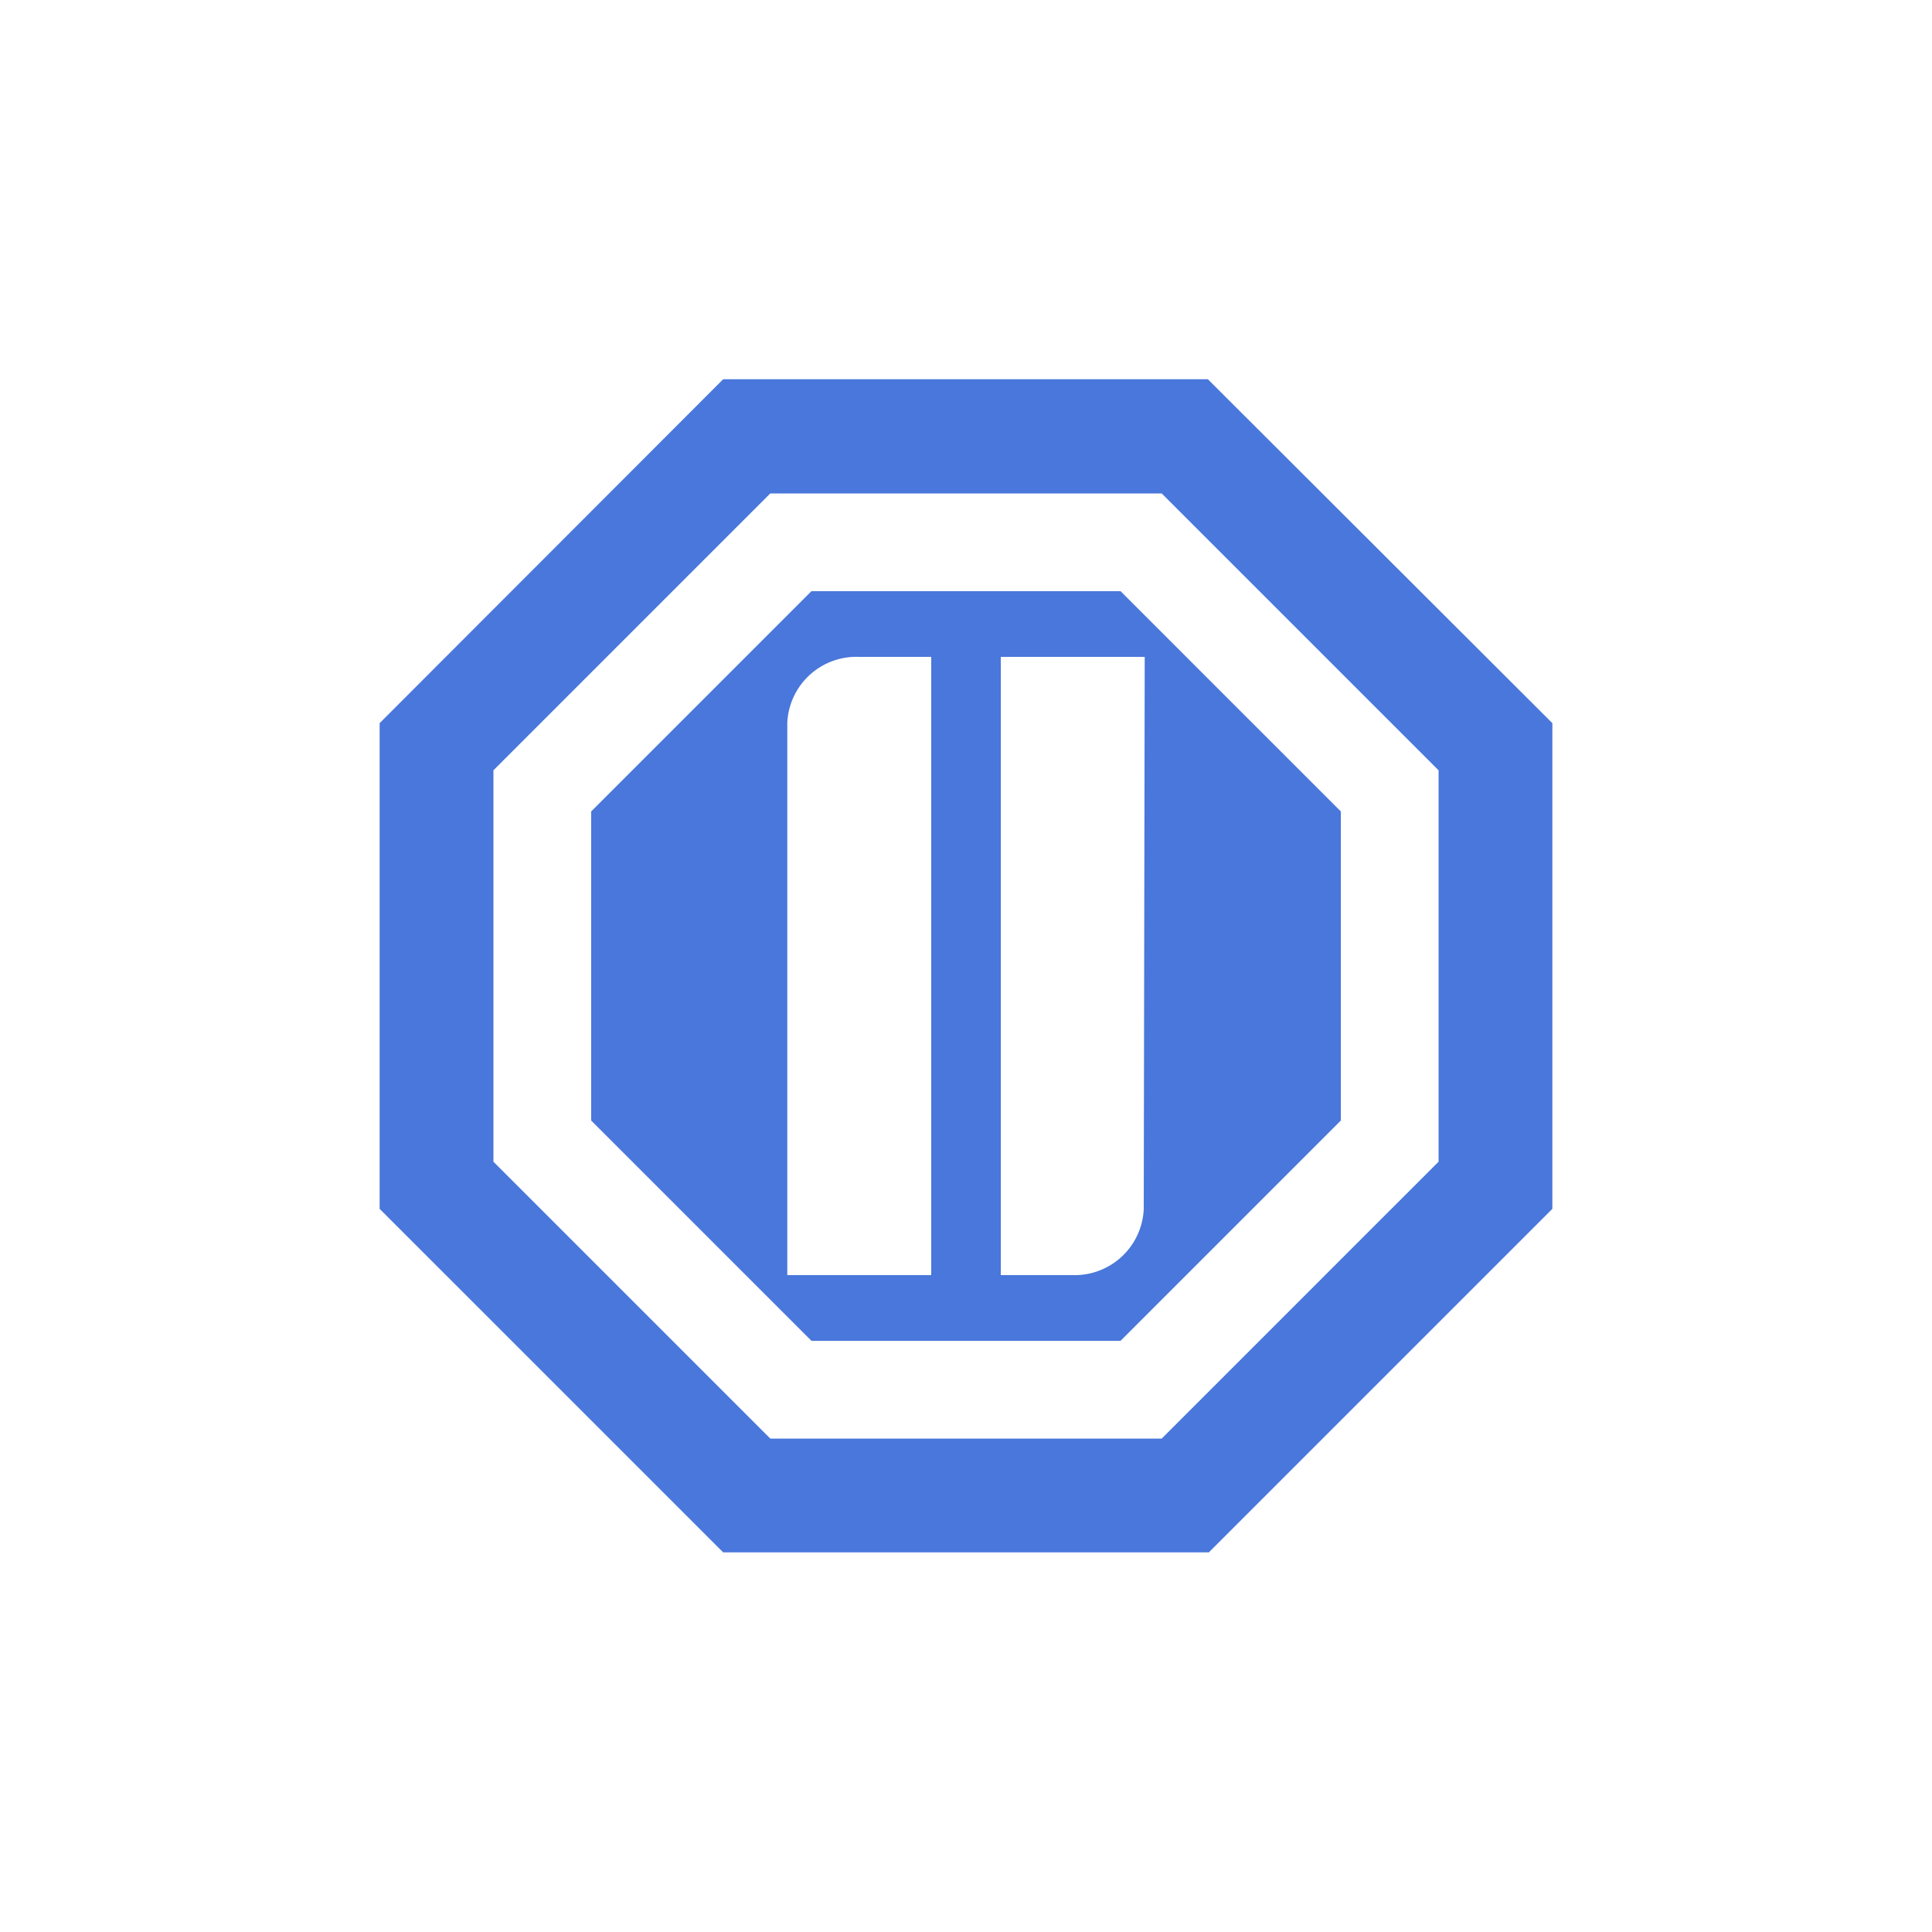 <svg id="Layer_1" data-name="Layer 1" xmlns="http://www.w3.org/2000/svg" viewBox="0 0 100 100"><defs><style>.cls-1{fill:#4977db;}</style></defs><path class="cls-1" d="M58,30.6H42L30.6,42V58L42,69.4H58L69.4,58V42ZM48.2,66H40.75V37.4A3.58,3.58,0,0,1,44.47,34H48.2Zm11-3.42A3.58,3.58,0,0,1,55.53,66H51.8V34h7.45ZM58,30.6H42L30.6,42V58L42,69.4H58L69.4,58V42ZM48.2,66H40.75V37.4A3.58,3.58,0,0,1,44.47,34H48.2Zm11-3.42A3.58,3.58,0,0,1,55.53,66H51.8V34h7.45ZM58,30.6H42L30.6,42V58L42,69.4H58L69.4,58V42ZM48.2,66H40.75V37.4A3.58,3.58,0,0,1,44.47,34H48.2Zm11-3.42A3.58,3.58,0,0,1,55.53,66H51.8V34h7.45ZM58,30.6H42L30.6,42V58L42,69.4H58L69.4,58V42ZM48.2,66H40.75V37.4A3.58,3.58,0,0,1,44.47,34H48.2Zm11-3.42A3.58,3.58,0,0,1,55.53,66H51.8V34h7.45Zm3.32-42.95H37.43L19.65,37.43V62.57L37.43,80.35H62.57L80.35,62.57V37.43ZM74.46,60.13,60.13,74.46H39.87L25.54,60.13V39.87L39.87,25.54H60.13L74.46,39.87ZM42,30.6,30.6,42V58L42,69.4H58L69.4,58V42L58,30.6ZM48.2,66H40.75V37.4A3.58,3.58,0,0,1,44.47,34H48.2Zm11-3.42A3.58,3.58,0,0,1,55.53,66H51.8V34h7.45ZM58,30.6H42L30.6,42V58L42,69.4H58L69.4,58V42ZM48.2,66H40.75V37.4A3.58,3.58,0,0,1,44.47,34H48.2Zm11-3.42A3.58,3.58,0,0,1,55.53,66H51.8V34h7.45ZM58,30.6H42L30.6,42V58L42,69.4H58L69.4,58V42ZM48.2,66H40.75V37.4A3.58,3.58,0,0,1,44.47,34H48.2Zm11-3.42A3.58,3.58,0,0,1,55.53,66H51.8V34h7.45Z"/></svg>